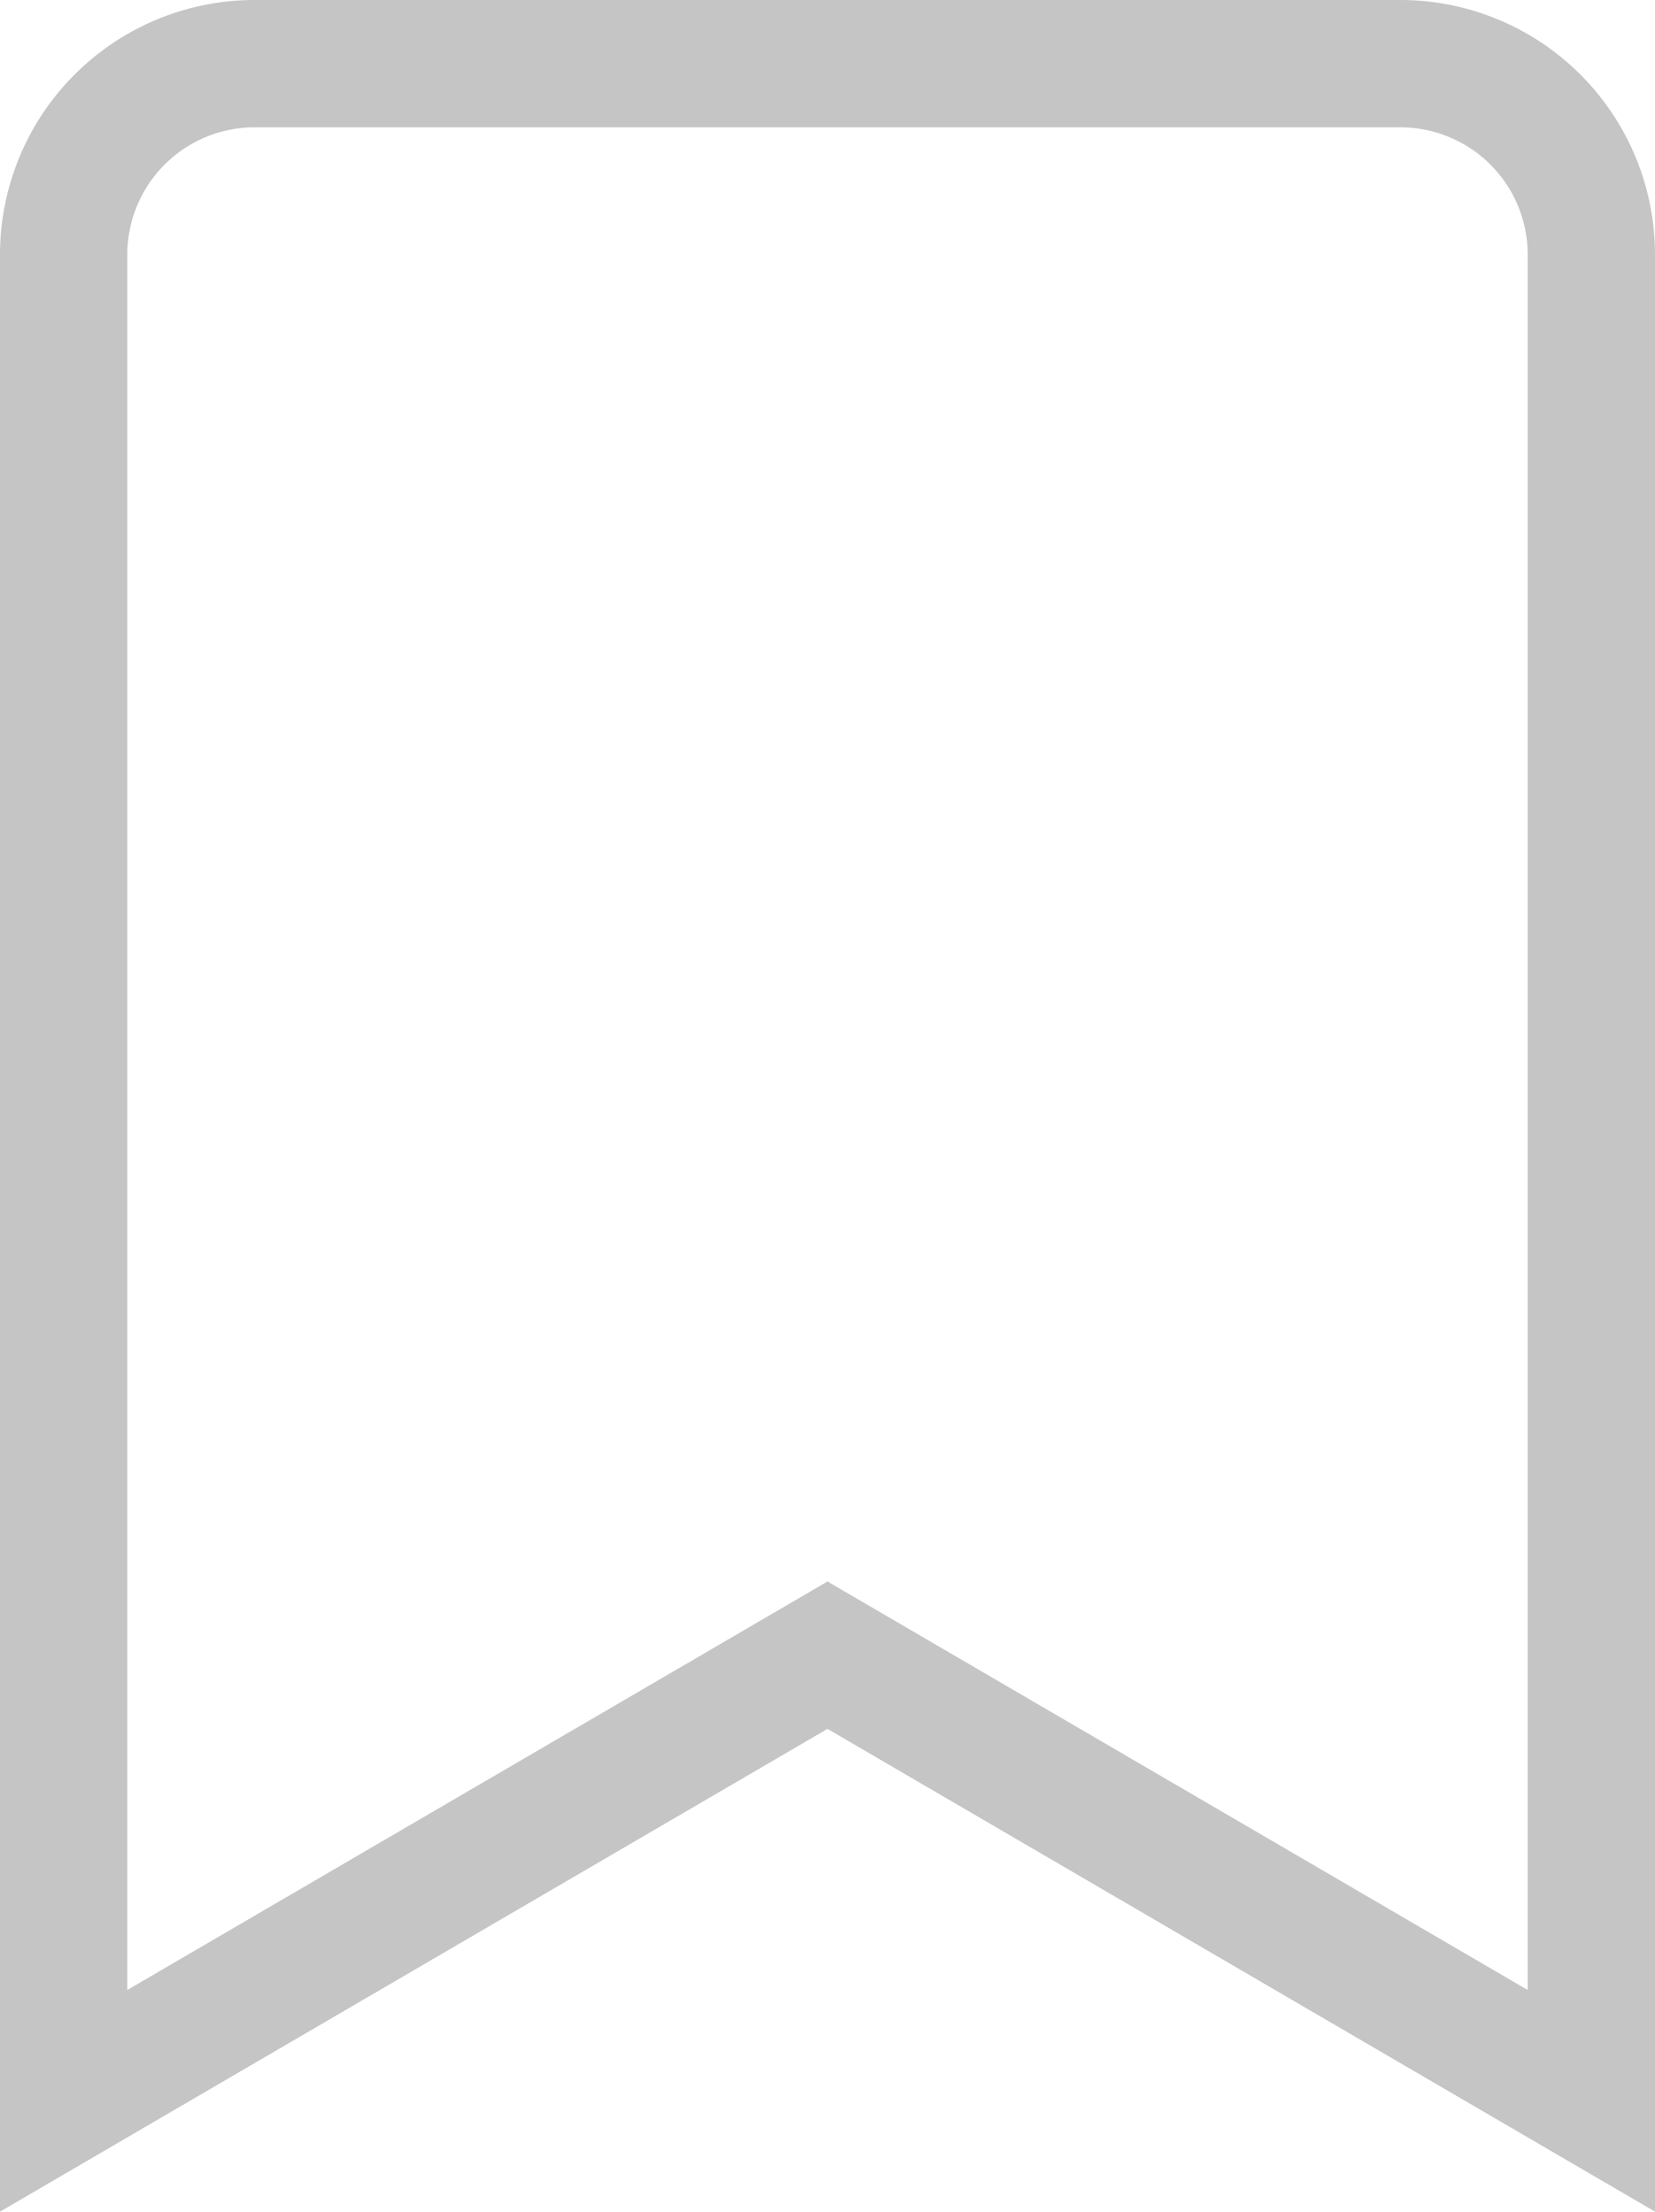 <svg xmlns="http://www.w3.org/2000/svg" width="13" height="17.371" viewBox="0 0 13 17.371">
  <path id="Icon_awesome-bookmark" data-name="Icon awesome-bookmark" d="M0,16V1.5A1.5,1.5,0,0,1,1.5,0h9A1.5,1.5,0,0,1,12,1.5V16L6,12.5Z" transform="translate(0.5 0.5)" fill="none" stroke="#c5c5c5" stroke-width="1"/>
</svg>
